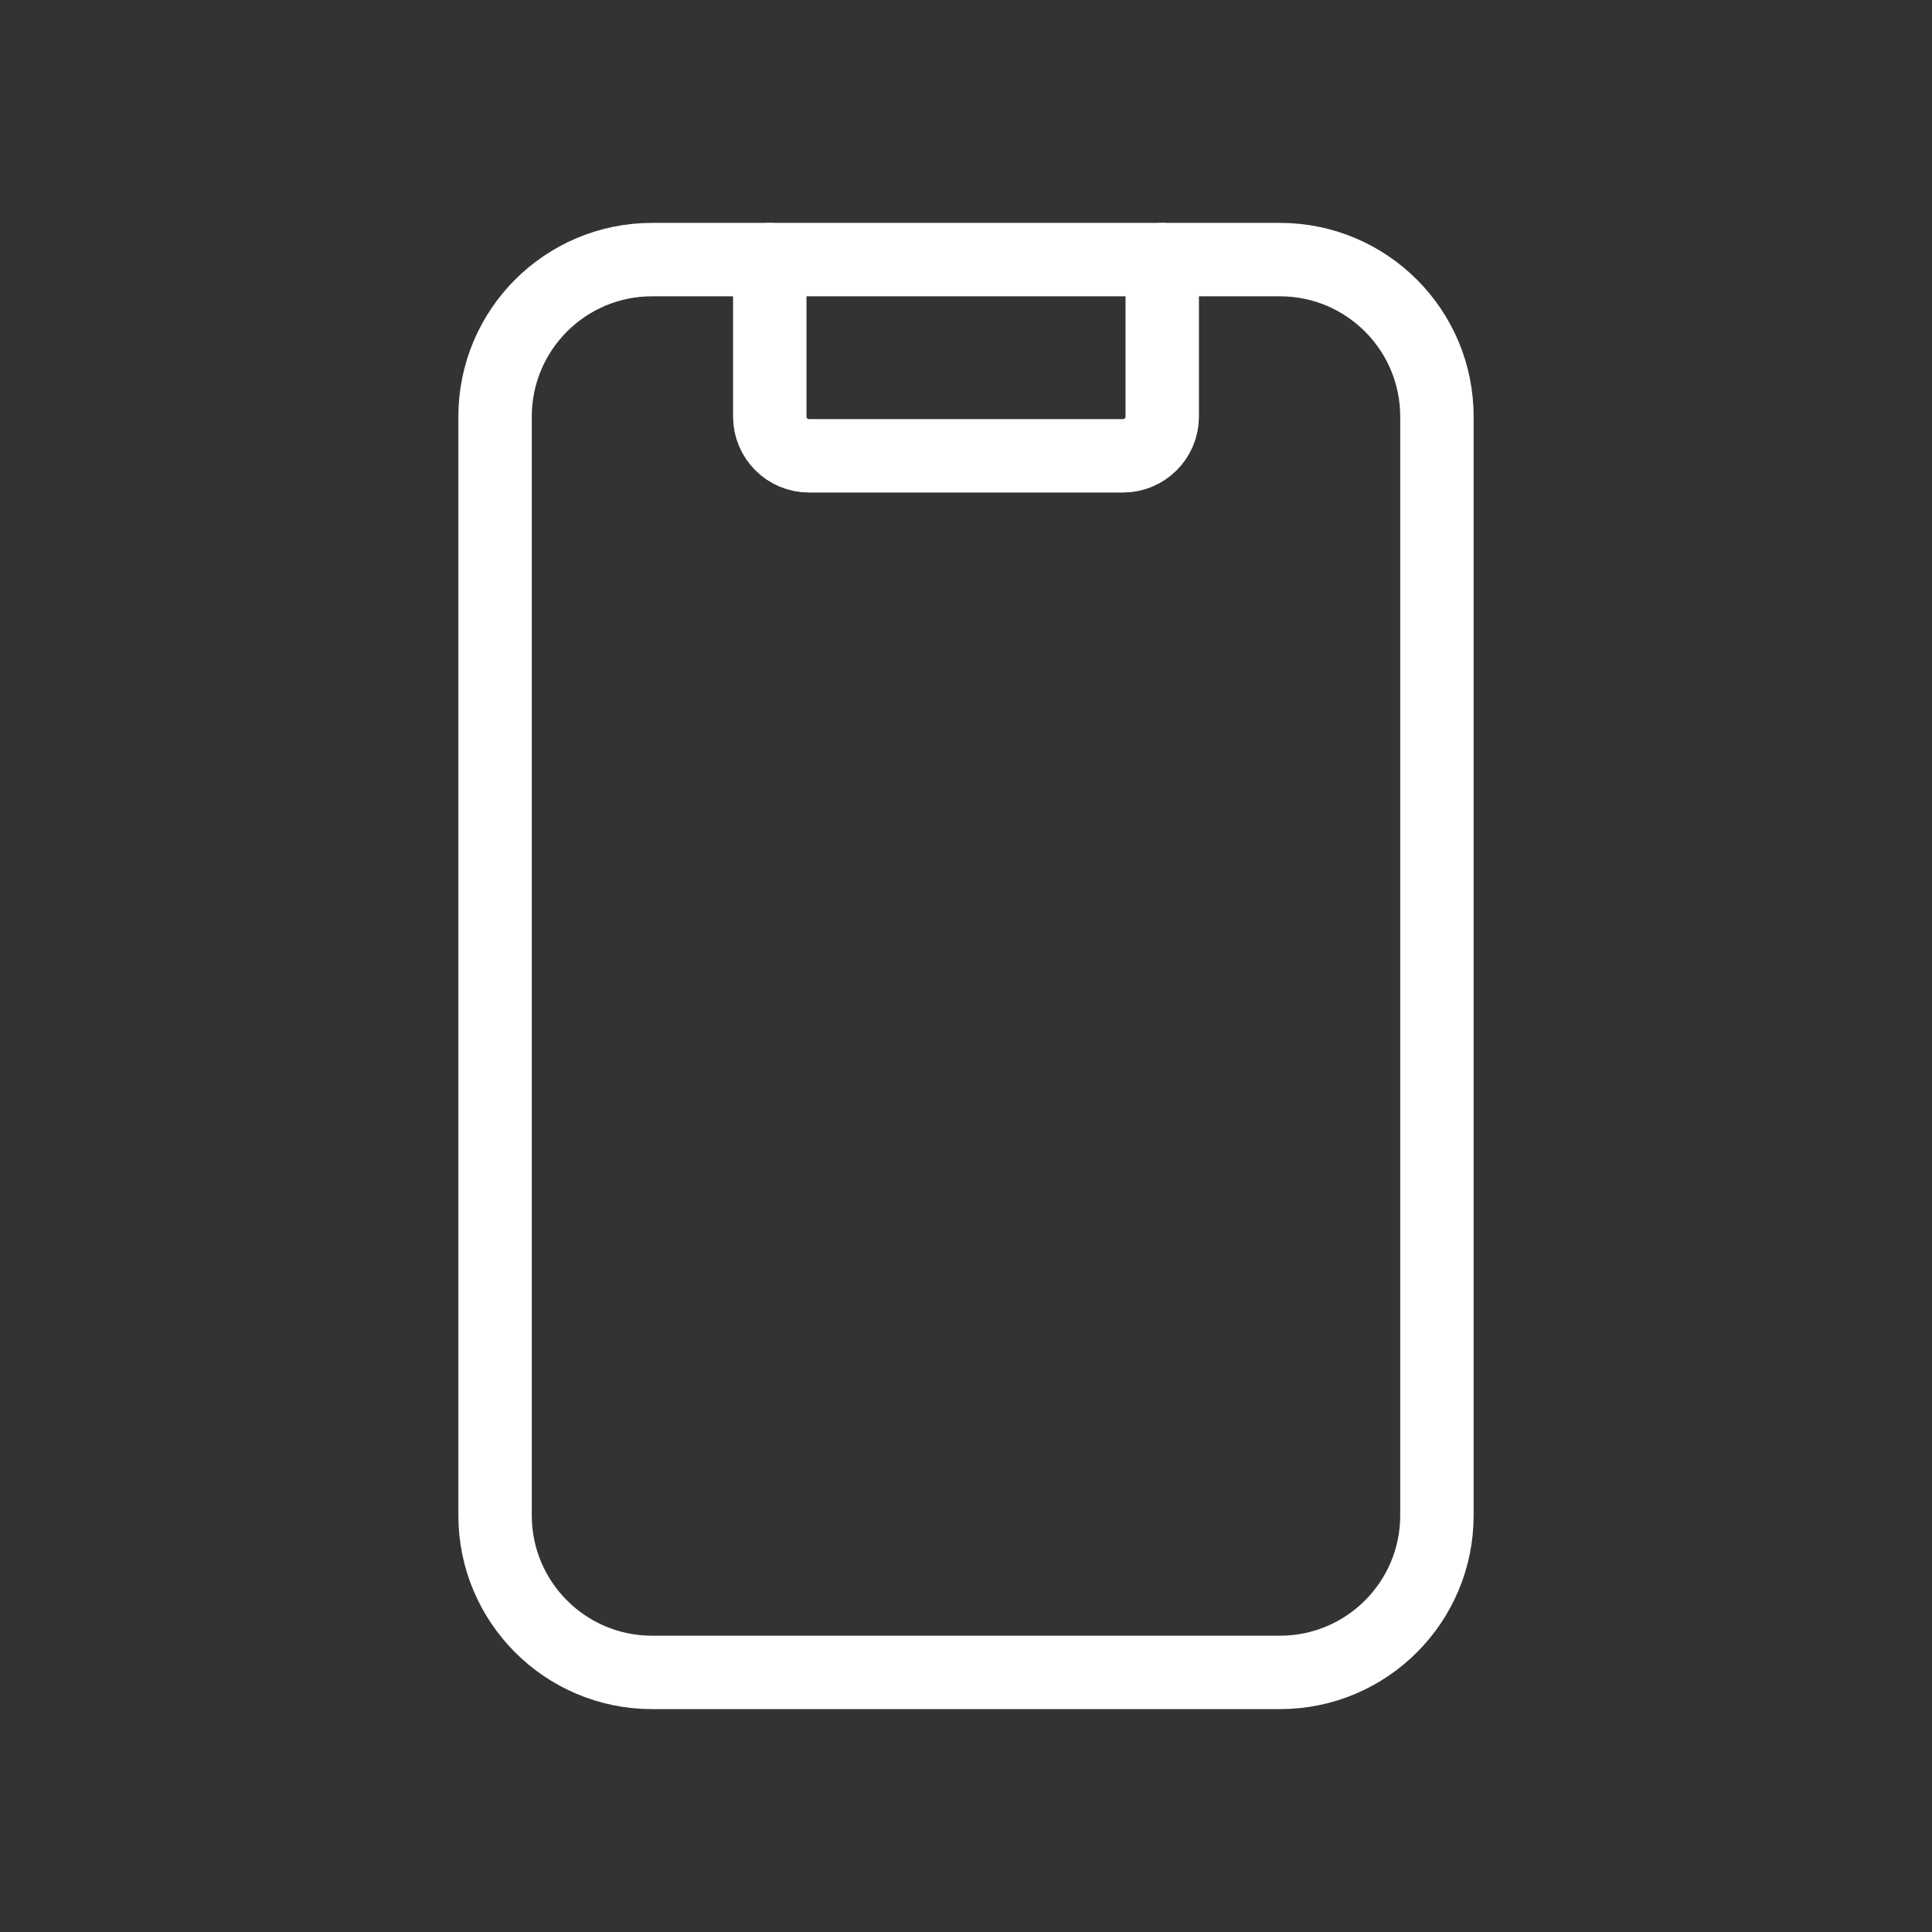 <svg width="60" height="60" viewBox="0 0 60 60" fill="none" xmlns="http://www.w3.org/2000/svg">
<rect x="0" y="0" width="60" height="60" fill="#333333" stroke="none"/>
<path fill-rule="evenodd" clip-rule="evenodd" d="M44.625 12.938V47.062C44.625 49.755 42.442 51.938 39.75 51.938H20.25C17.558 51.938 15.375 49.755 15.375 47.062V12.938C15.375 10.245 17.558 8.062 20.25 8.062H39.75C42.442 8.062 44.625 10.245 44.625 12.938Z" stroke="white" stroke-width="2.28" stroke-linecap="round" stroke-linejoin="round"/>
<path d="M36.094 8.062V12.938C36.094 13.611 35.548 14.156 34.875 14.156H25.125C24.452 14.156 23.906 13.611 23.906 12.938V8.062" stroke="white" stroke-width="2.28" stroke-linecap="round" stroke-linejoin="round"/>
</svg>

